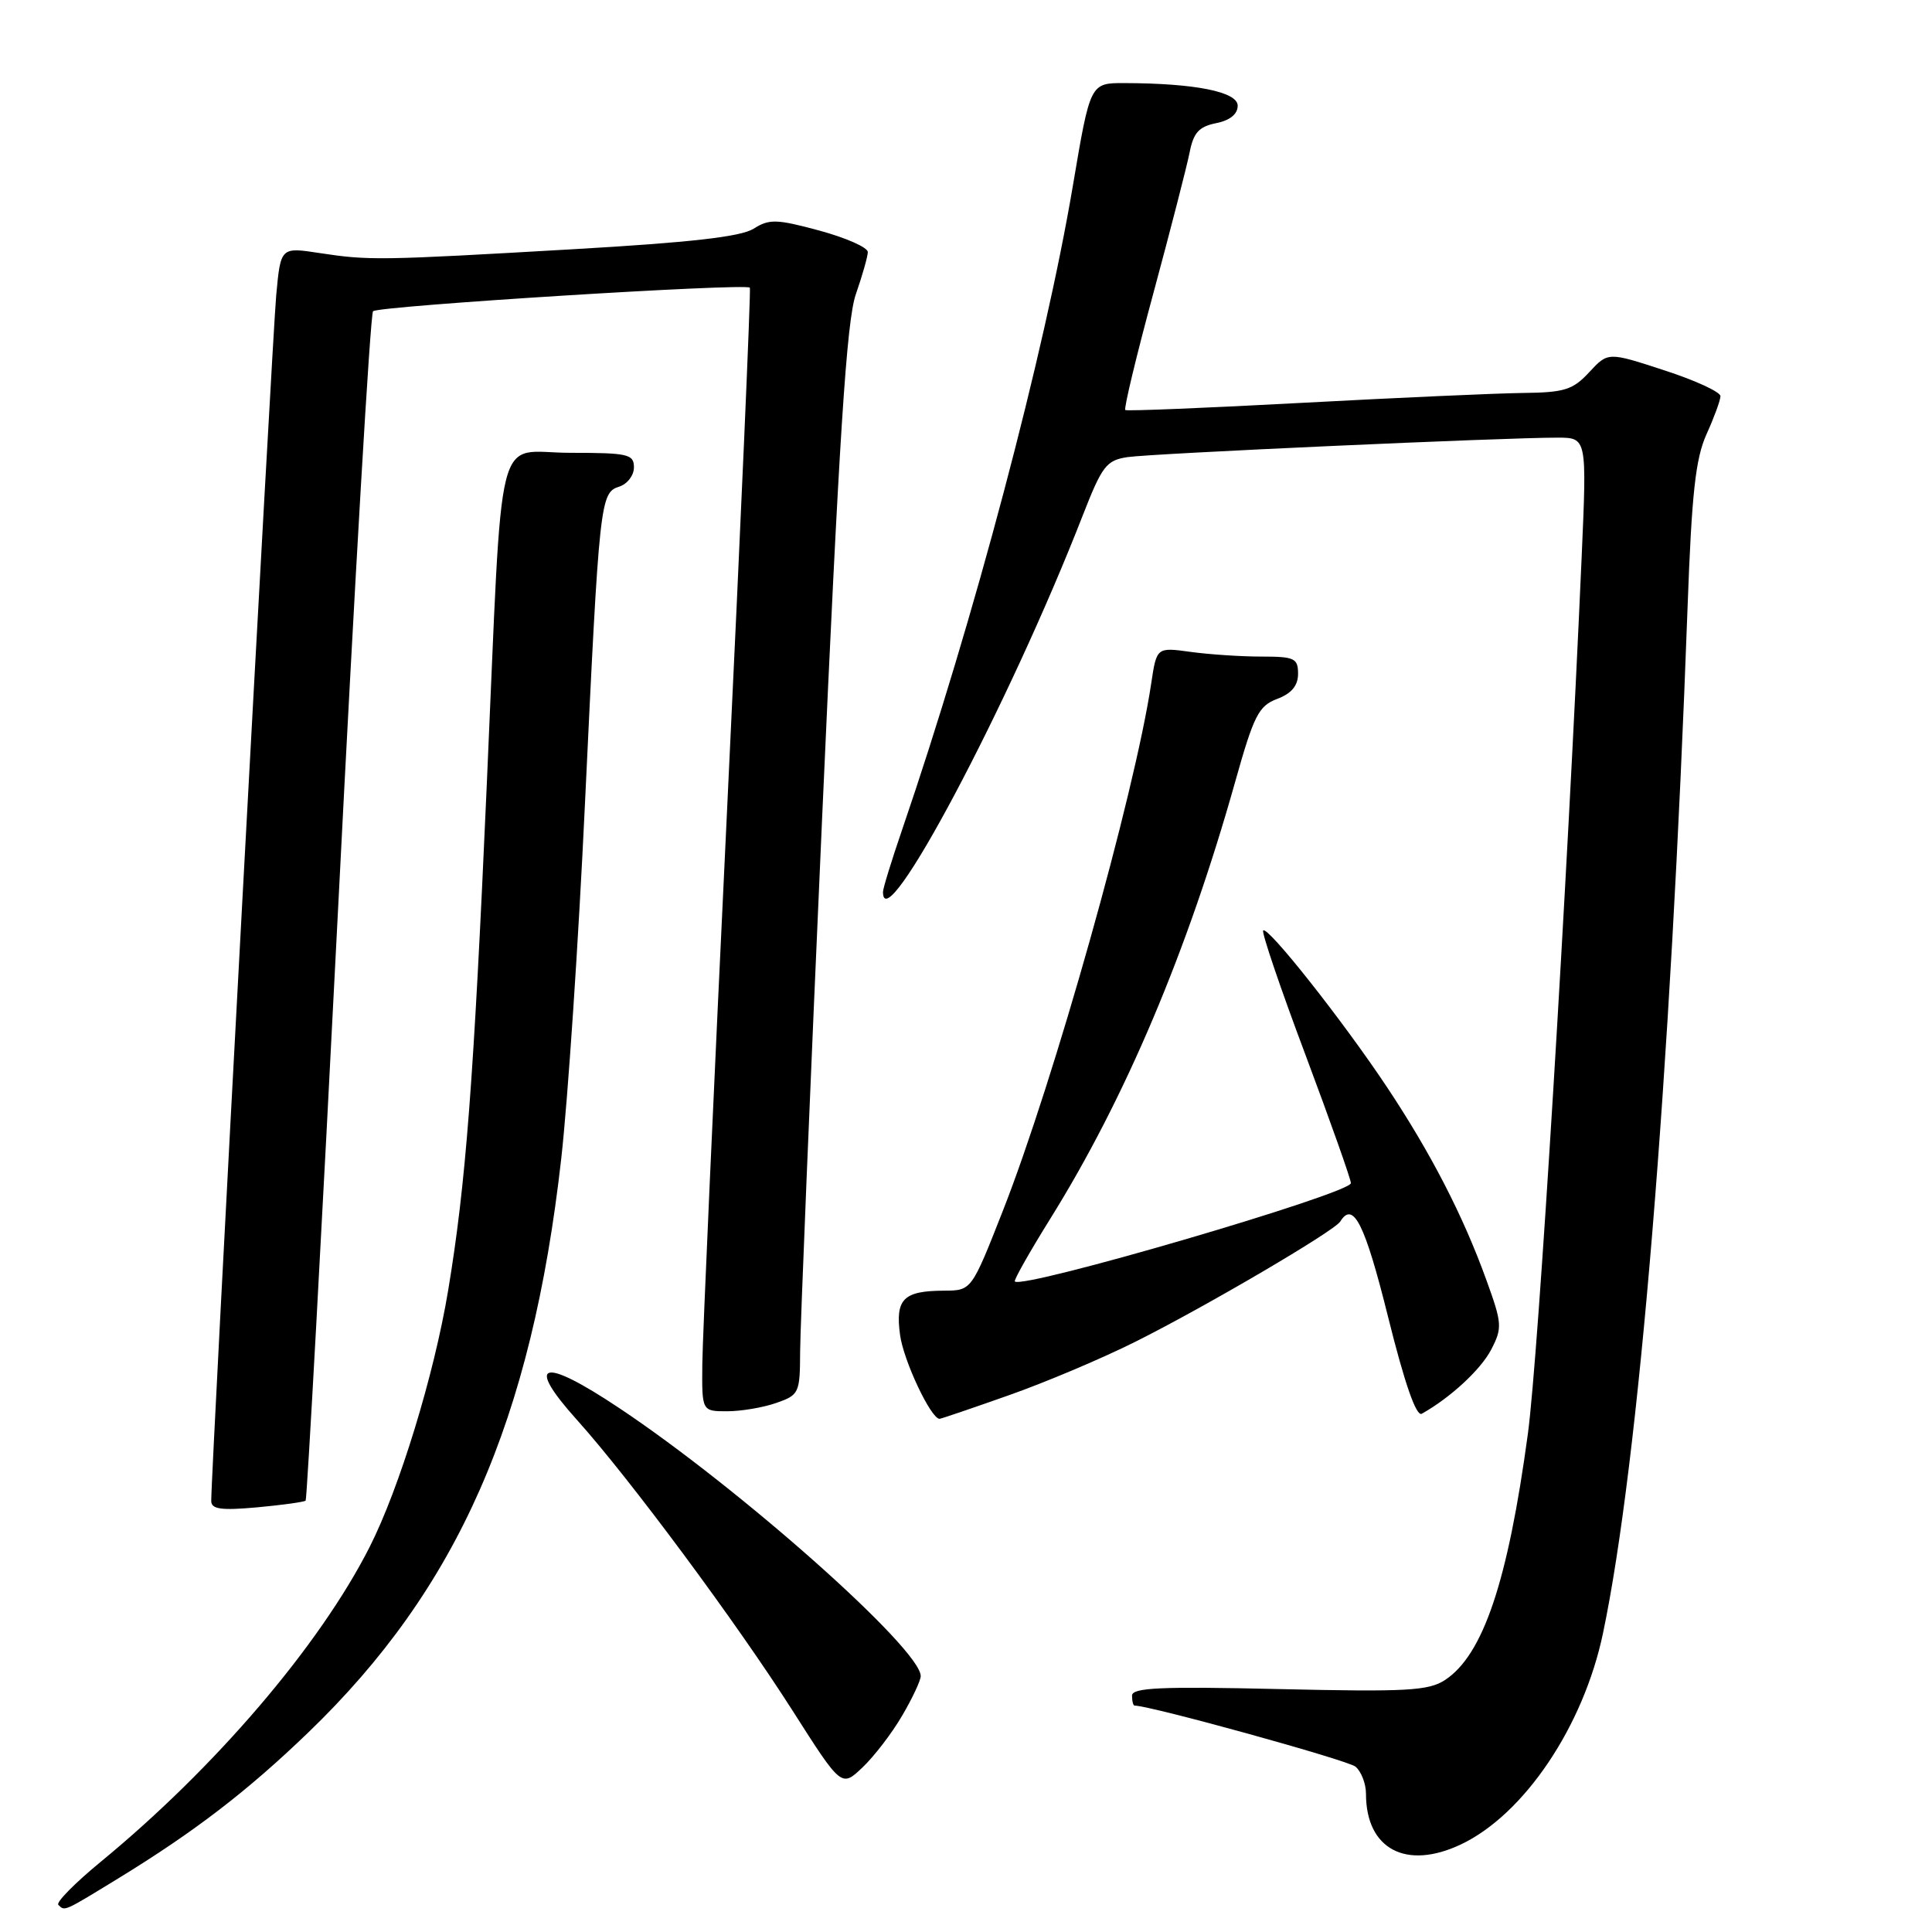 <?xml version="1.0" encoding="UTF-8" standalone="no"?>
<!DOCTYPE svg PUBLIC "-//W3C//DTD SVG 1.1//EN" "http://www.w3.org/Graphics/SVG/1.1/DTD/svg11.dtd" >
<svg xmlns="http://www.w3.org/2000/svg" xmlns:xlink="http://www.w3.org/1999/xlink" version="1.1" viewBox="0 0 256 256">
 <g >
 <path fill="currentColor"
d=" M 15.65 248.91 C 25.79 242.70 32.76 237.35 40.84 229.57 C 60.66 210.48 70.45 188.27 74.37 153.50 C 75.24 145.80 76.66 124.65 77.51 106.50 C 79.42 66.28 79.52 65.29 82.05 64.48 C 83.12 64.14 84.00 63.00 84.00 61.93 C 84.00 60.18 83.24 60.00 75.56 60.00 C 65.42 60.00 66.68 55.02 64.50 104.00 C 62.76 143.39 61.72 156.93 59.38 171.00 C 57.53 182.16 52.91 197.24 48.97 205.00 C 42.35 218.05 28.51 234.24 13.32 246.72 C 9.92 249.52 7.40 252.07 7.73 252.40 C 8.60 253.26 8.36 253.37 15.65 248.91 Z  M 193.59 244.39 C 201.97 240.41 209.83 228.73 212.41 216.39 C 217.14 193.84 221.35 142.74 223.61 80.52 C 224.16 65.34 224.67 60.74 226.13 57.52 C 227.13 55.31 227.96 53.05 227.97 52.50 C 227.99 51.95 224.64 50.40 220.53 49.07 C 213.07 46.63 213.07 46.63 210.58 49.32 C 208.41 51.66 207.30 52.01 201.80 52.07 C 198.33 52.11 185.15 52.70 172.50 53.38 C 159.85 54.06 149.32 54.49 149.11 54.33 C 148.89 54.17 150.57 47.17 152.85 38.77 C 155.12 30.37 157.27 22.01 157.63 20.20 C 158.14 17.58 158.87 16.78 161.14 16.32 C 162.97 15.96 164.00 15.12 164.00 14.01 C 164.00 12.16 158.33 11.03 148.98 11.01 C 144.46 11.00 144.46 11.00 142.17 24.56 C 138.42 46.79 129.01 82.27 119.54 109.93 C 118.14 114.01 117.00 117.72 117.00 118.18 C 117.00 124.83 133.71 93.35 143.48 68.27 C 146.03 61.74 146.60 60.99 149.40 60.57 C 152.56 60.09 199.32 57.98 206.38 57.99 C 210.27 58.00 210.27 58.00 209.58 73.75 C 207.67 117.27 203.84 179.80 202.45 190.00 C 199.80 209.57 196.52 219.30 191.47 222.61 C 189.29 224.04 186.36 224.20 169.48 223.81 C 153.80 223.45 150.00 223.62 150.00 224.68 C 150.00 225.41 150.15 226.00 150.34 226.00 C 152.41 226.00 178.57 233.23 179.61 234.09 C 180.37 234.73 181.00 236.34 181.00 237.69 C 181.00 245.02 186.31 247.84 193.59 244.39 Z  M 119.53 227.35 C 120.89 225.04 122.00 222.67 122.00 222.09 C 122.00 218.51 98.17 197.32 82.07 186.59 C 71.80 179.73 69.48 180.40 76.49 188.19 C 83.46 195.95 97.58 214.99 105.02 226.67 C 111.50 236.84 111.50 236.84 114.28 234.20 C 115.81 232.75 118.18 229.67 119.53 227.35 Z  M 40.50 198.84 C 40.68 198.65 42.62 163.26 44.81 120.19 C 46.99 77.13 49.07 41.60 49.43 41.24 C 50.13 40.54 98.89 37.49 99.36 38.12 C 99.51 38.33 98.17 69.10 96.38 106.50 C 94.59 143.90 93.09 177.31 93.06 180.75 C 93.00 187.00 93.00 187.00 96.35 187.00 C 98.19 187.00 101.12 186.51 102.85 185.90 C 105.88 184.85 106.00 184.59 106.02 179.15 C 106.03 176.04 107.34 144.25 108.93 108.50 C 111.19 57.84 112.18 42.51 113.40 39.00 C 114.26 36.52 114.98 34.00 114.99 33.40 C 114.99 32.79 112.12 31.52 108.60 30.56 C 102.90 29.02 101.93 28.99 99.85 30.31 C 98.16 31.37 91.49 32.13 76.00 33.02 C 50.21 34.51 48.92 34.53 42.34 33.53 C 37.19 32.74 37.19 32.74 36.60 39.12 C 36.08 44.73 27.96 195.31 27.99 198.89 C 28.00 199.98 29.30 200.16 34.08 199.73 C 37.42 199.42 40.31 199.02 40.50 198.84 Z  M 133.67 184.88 C 138.53 183.17 146.10 179.97 150.50 177.76 C 159.77 173.12 176.81 163.12 177.59 161.86 C 179.31 159.07 180.85 162.14 183.92 174.47 C 186.12 183.32 187.66 187.73 188.39 187.33 C 192.18 185.21 196.22 181.47 197.59 178.83 C 199.08 175.95 199.04 175.37 196.96 169.63 C 193.86 161.05 189.58 152.76 183.75 144.00 C 177.89 135.20 167.99 122.68 167.38 123.29 C 167.14 123.52 169.66 130.94 172.98 139.77 C 176.29 148.61 179.00 156.26 179.00 156.77 C 179.00 158.14 135.52 170.87 134.47 169.80 C 134.31 169.64 136.42 165.90 139.16 161.50 C 149.10 145.55 157.38 125.98 163.67 103.58 C 166.14 94.79 166.78 93.53 169.23 92.61 C 171.14 91.89 172.00 90.85 172.00 89.28 C 172.00 87.22 171.53 87.00 167.14 87.00 C 164.47 87.00 160.25 86.72 157.77 86.38 C 153.26 85.76 153.26 85.76 152.54 90.57 C 150.34 105.24 139.63 143.30 132.86 160.50 C 128.73 171.00 128.73 171.00 125.11 171.02 C 119.70 171.04 118.62 172.12 119.26 176.87 C 119.71 180.28 123.35 188.00 124.50 188.00 C 124.69 188.00 128.81 186.60 133.67 184.88 Z "/>
</g>
</svg>